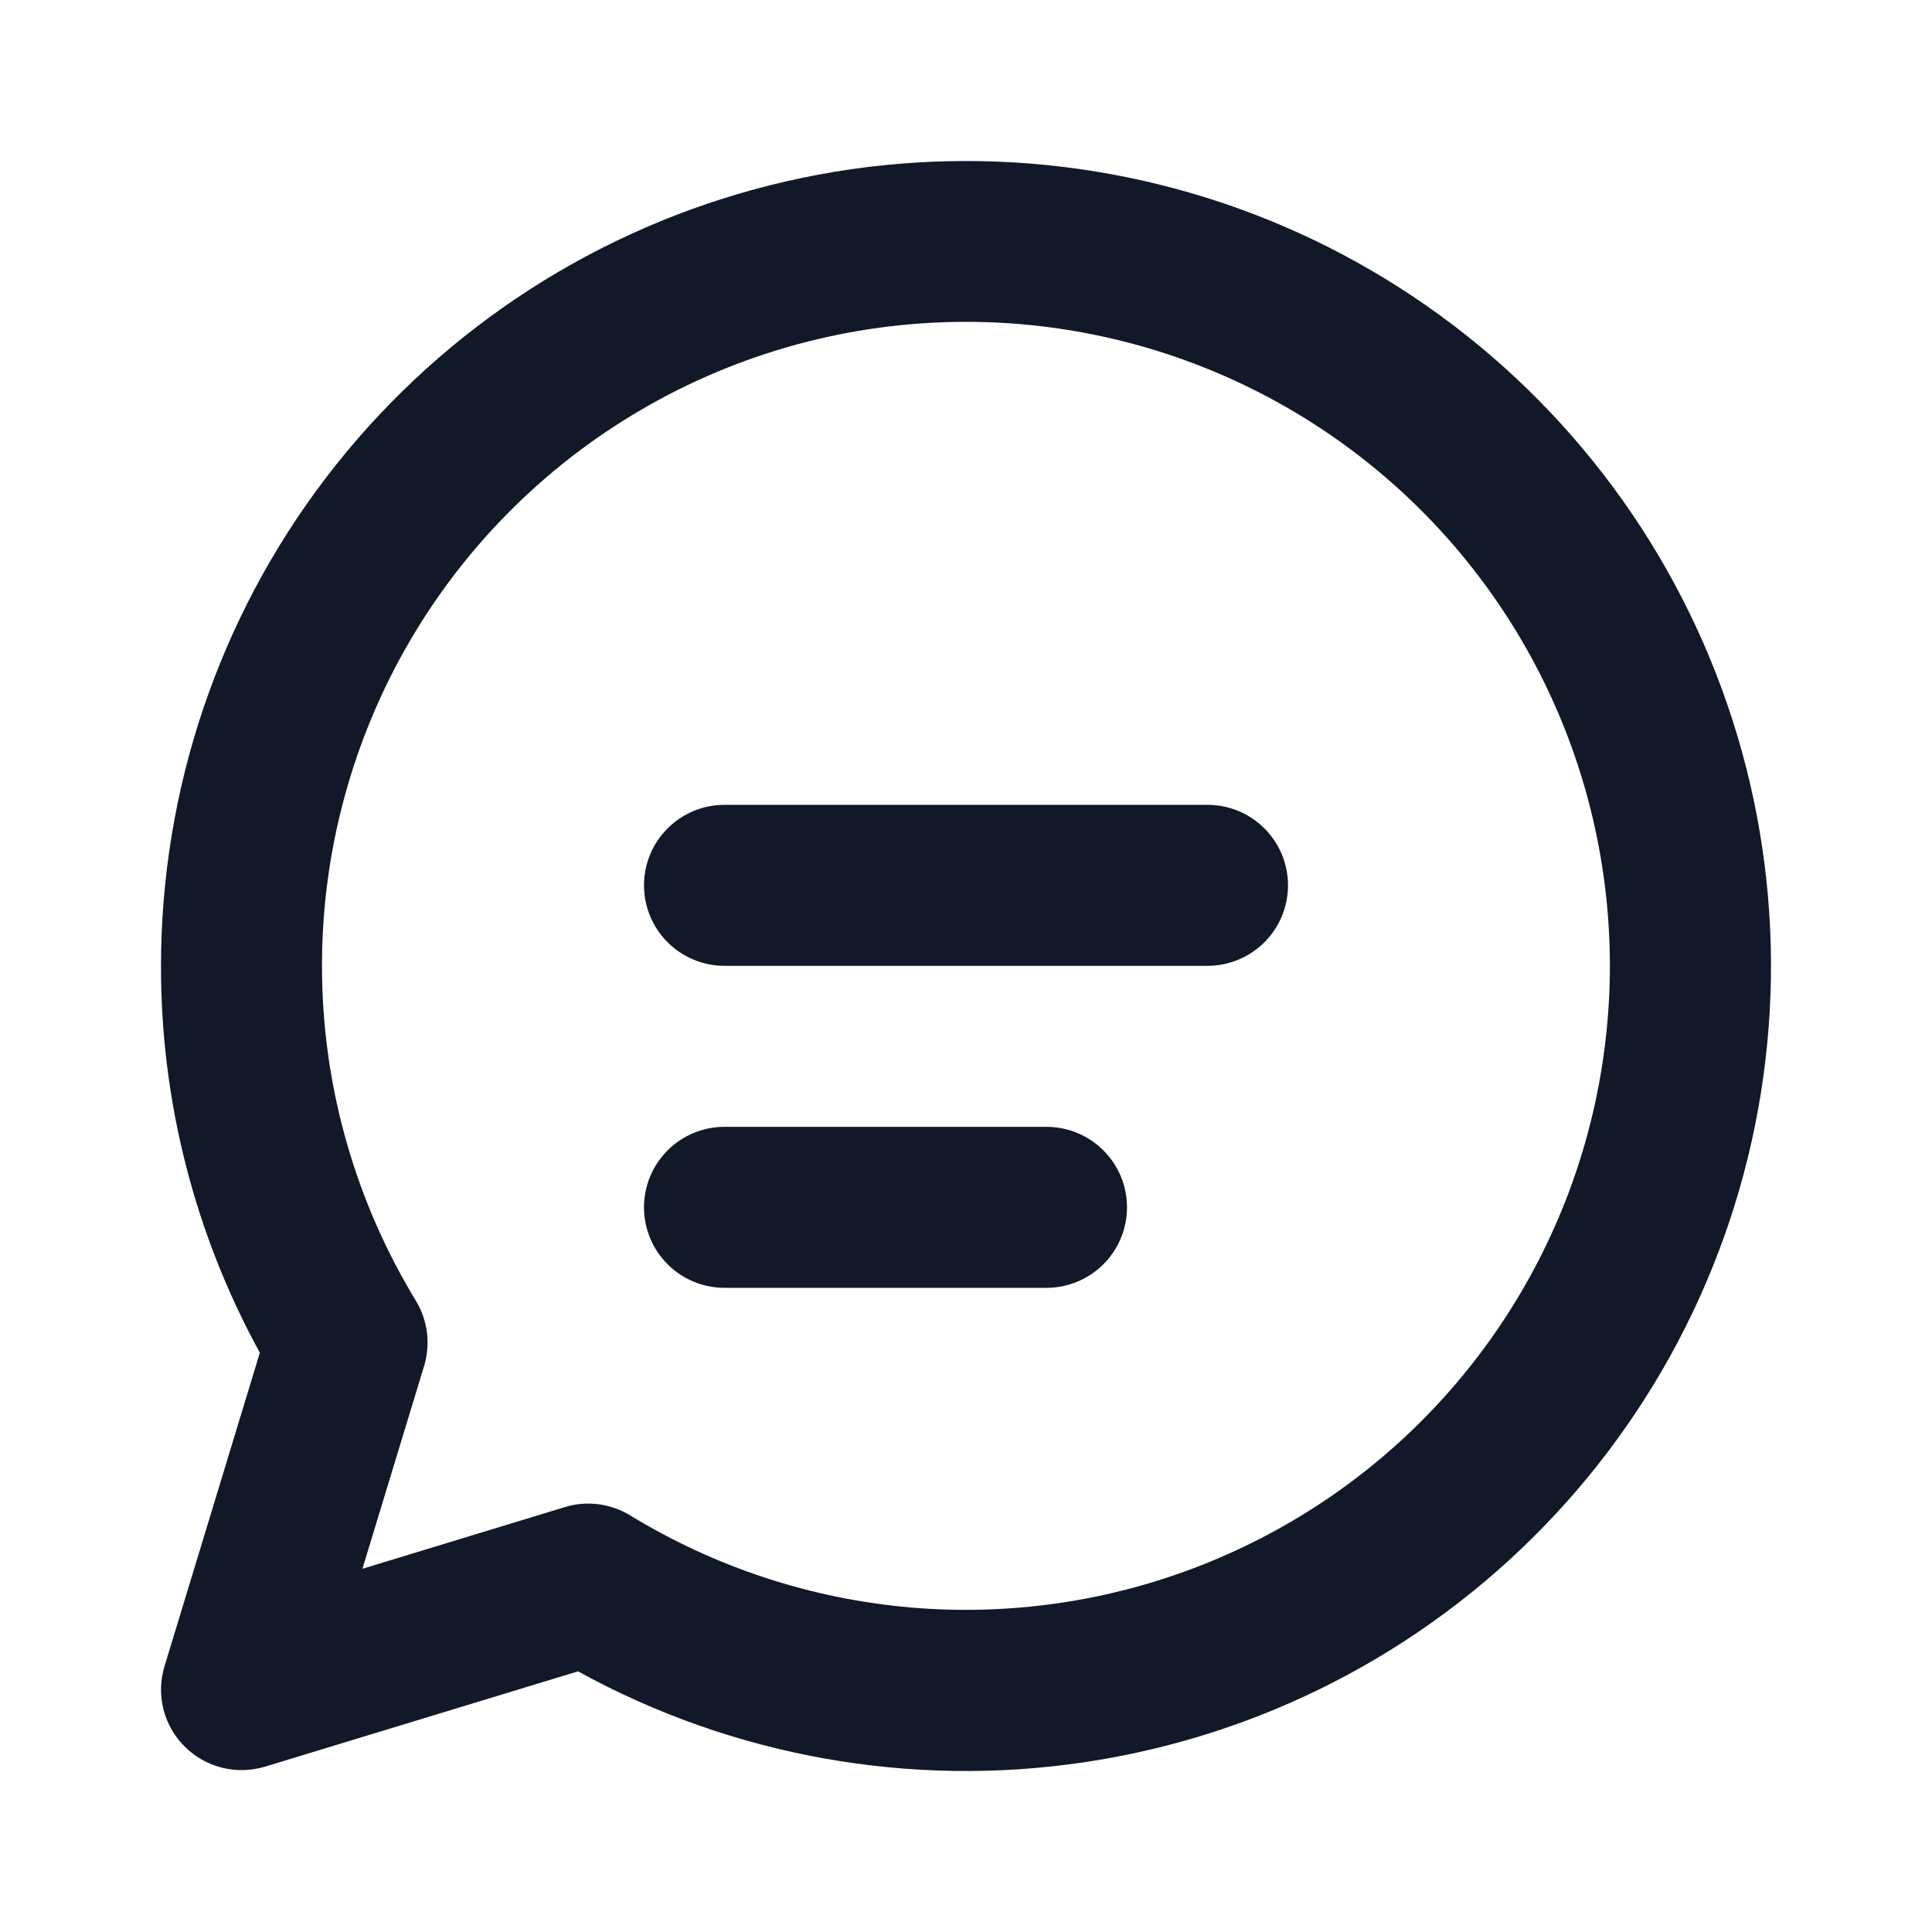 <svg width="24" height="24" viewBox="0 0 24 24" fill="none" xmlns="http://www.w3.org/2000/svg">
<path d="M8 10.998C8 10.732 8.105 10.478 8.293 10.291C8.48 10.103 8.735 9.998 9 9.998H15C15.265 9.998 15.52 10.103 15.707 10.291C15.895 10.478 16 10.732 16 10.998C16 11.263 15.895 11.517 15.707 11.705C15.52 11.892 15.265 11.998 15 11.998H9C8.735 11.998 8.48 11.892 8.293 11.705C8.105 11.517 8 11.263 8 10.998ZM9 13.998C8.735 13.998 8.48 14.103 8.293 14.291C8.105 14.478 8 14.732 8 14.998C8 15.263 8.105 15.517 8.293 15.705C8.48 15.892 8.735 15.998 9 15.998H13C13.265 15.998 13.52 15.892 13.707 15.705C13.895 15.517 14 15.263 14 14.998C14 14.732 13.895 14.478 13.707 14.291C13.52 14.103 13.265 13.998 13 13.998H9ZM2 11.998C2.001 9.805 2.721 7.674 4.052 5.931C5.383 4.189 7.249 2.932 9.364 2.354C11.478 1.776 13.725 1.909 15.757 2.732C17.788 3.556 19.493 5.024 20.609 6.912C21.724 8.799 22.189 11.001 21.93 13.178C21.672 15.355 20.706 17.387 19.179 18.961C17.653 20.535 15.652 21.564 13.484 21.889C11.316 22.215 9.101 21.819 7.18 20.762L3.292 21.946C3.119 21.998 2.934 22.003 2.758 21.959C2.582 21.915 2.422 21.824 2.294 21.696C2.165 21.568 2.074 21.407 2.03 21.232C1.986 21.056 1.991 20.871 2.044 20.698L3.228 16.804C2.42 15.331 1.997 13.678 2 11.998ZM12 3.998C10.58 3.998 9.185 4.376 7.96 5.093C6.734 5.81 5.721 6.84 5.025 8.078C4.33 9.316 3.976 10.717 4.001 12.137C4.025 13.557 4.428 14.945 5.166 16.158C5.239 16.278 5.286 16.413 5.304 16.553C5.321 16.693 5.309 16.835 5.268 16.97L4.502 19.488L7.016 18.722C7.151 18.68 7.294 18.668 7.434 18.686C7.574 18.704 7.709 18.752 7.83 18.826C8.884 19.469 10.073 19.86 11.304 19.968C12.535 20.075 13.774 19.896 14.923 19.444C16.073 18.992 17.103 18.281 17.932 17.364C18.76 16.448 19.366 15.353 19.7 14.164C20.034 12.974 20.089 11.724 19.859 10.51C19.63 9.296 19.122 8.152 18.376 7.167C17.63 6.183 16.666 5.384 15.56 4.834C14.454 4.284 13.235 3.998 12 3.998Z" fill="#111827"/>
</svg>
